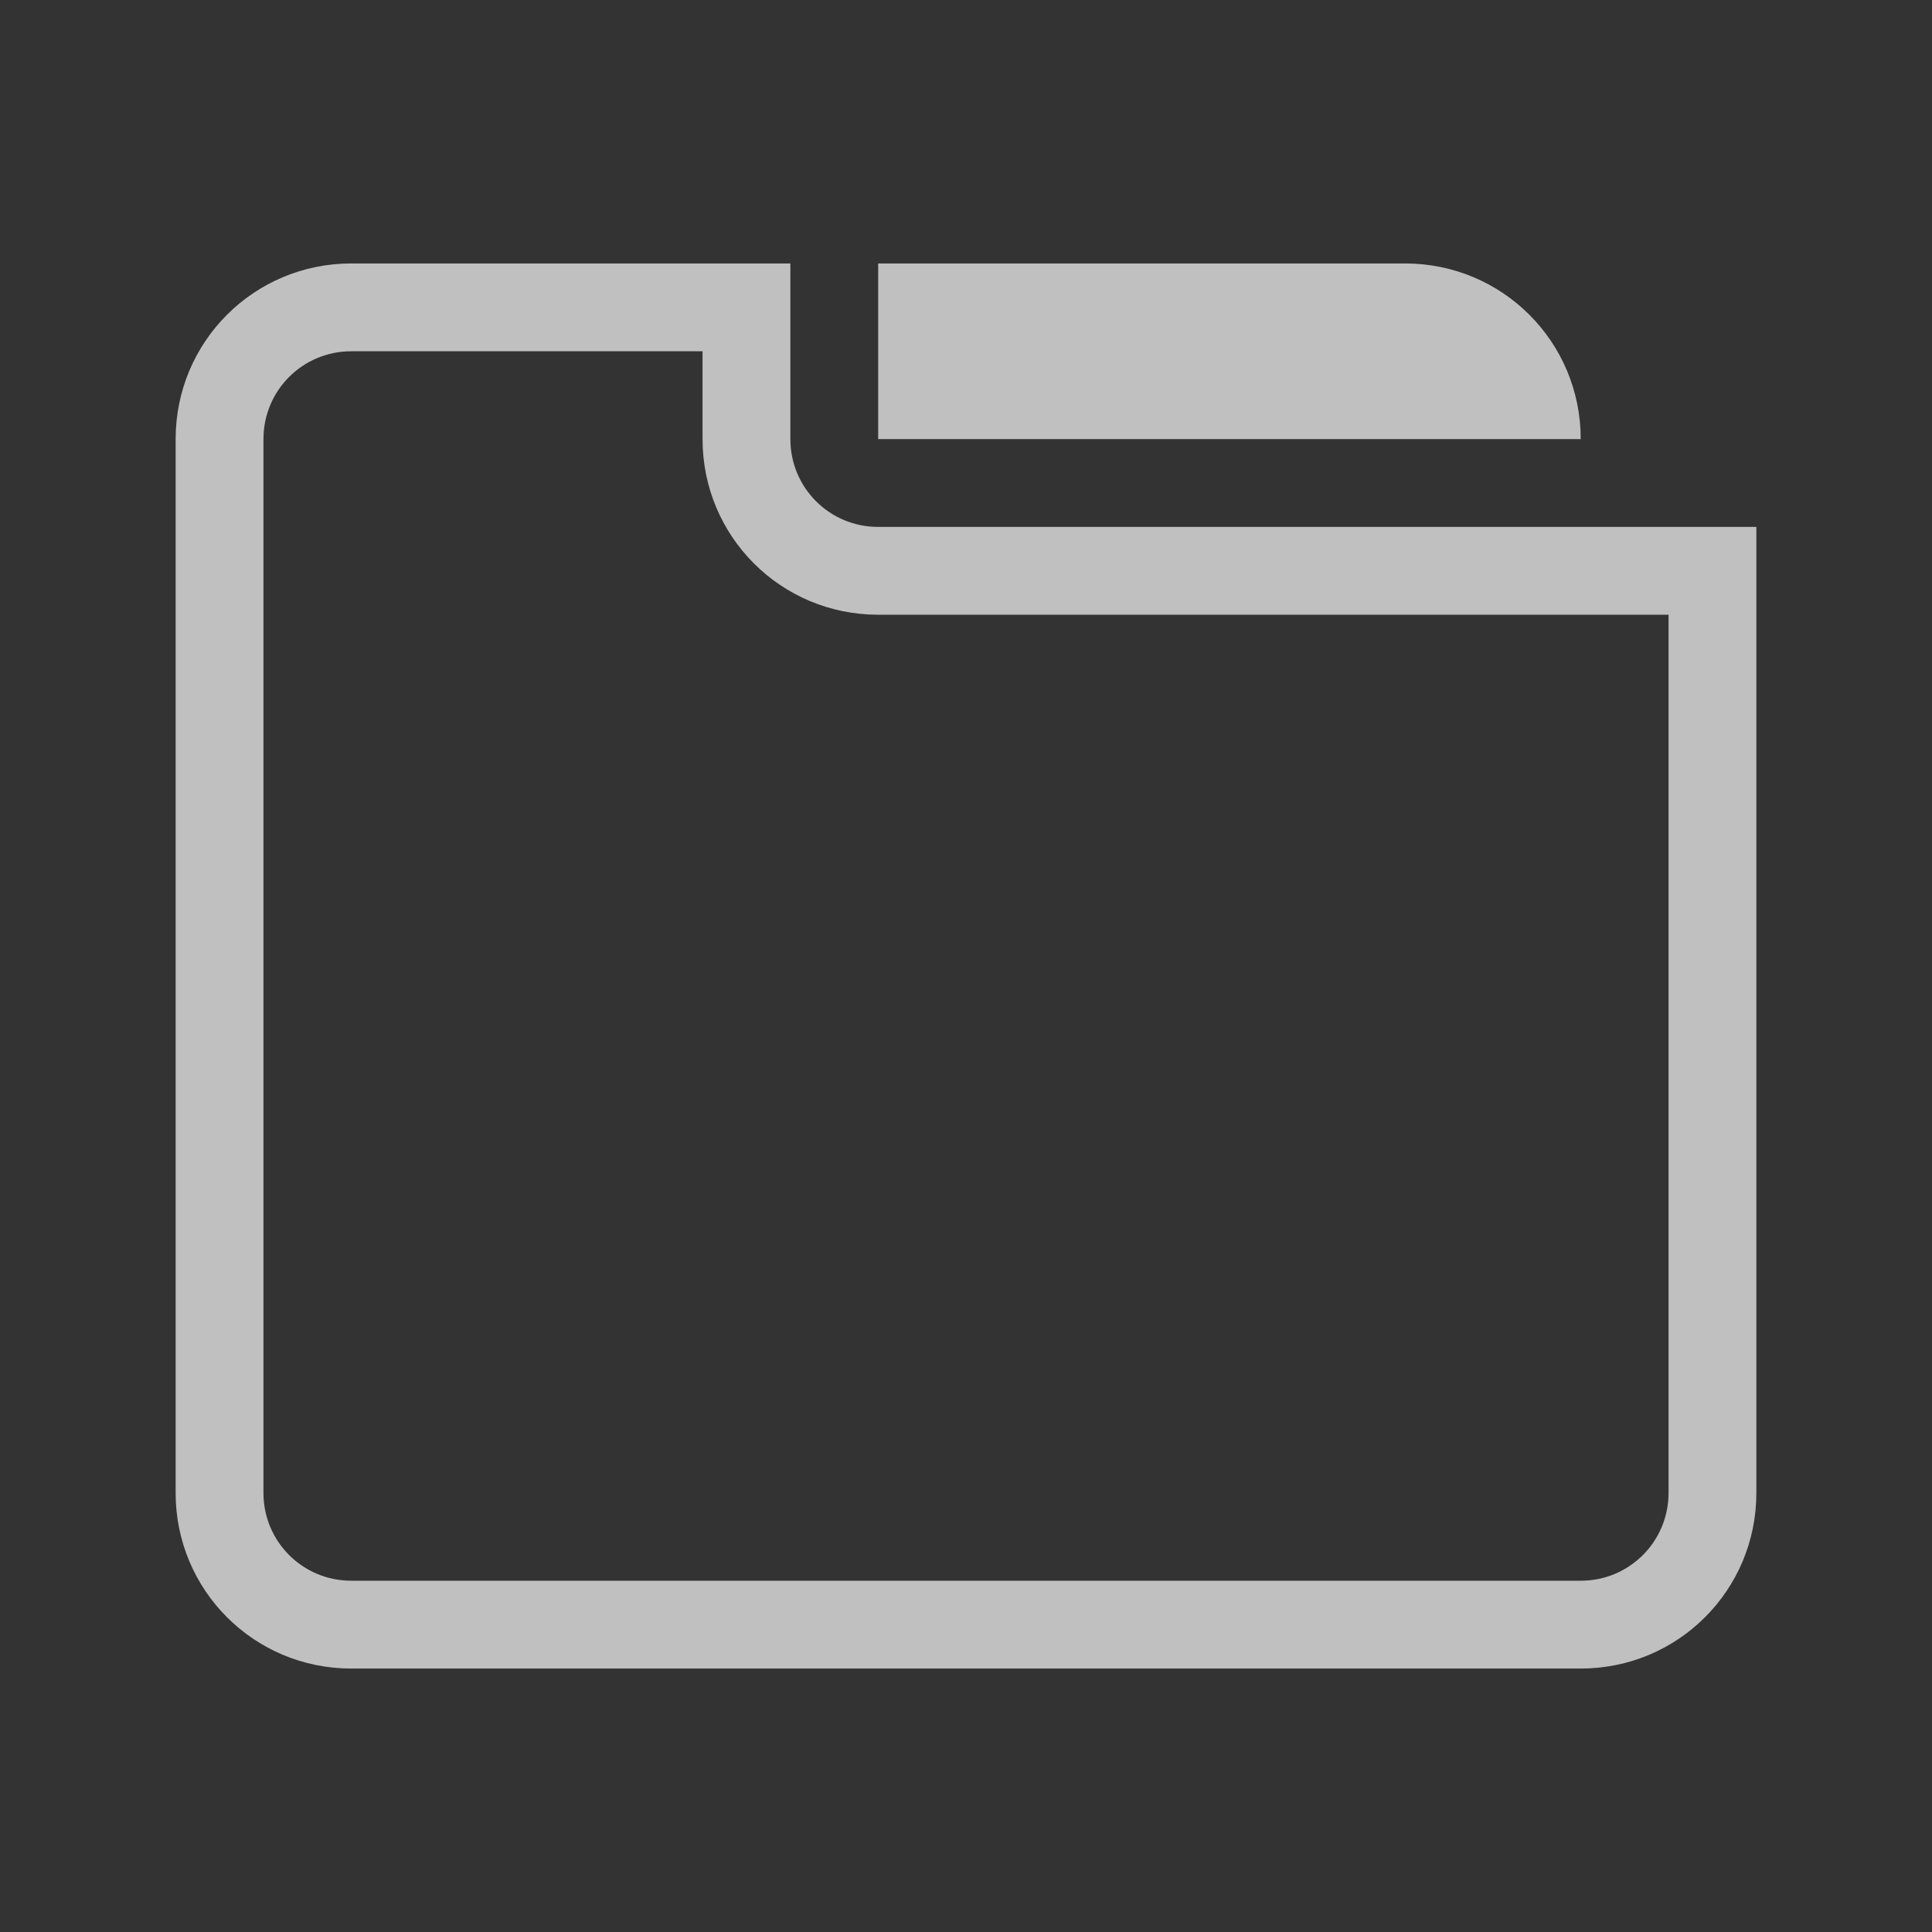 <svg xmlns="http://www.w3.org/2000/svg" viewBox="0 0 22 22">
    <rect x="0" y="0" width="22" height="22" fill="#333333" stroke="none"/>
    <path fill="currentColor" d="M4 3c-1.108 0-2 .892-2 2v12c0 1.108.892 2 2 2h14c1.108 0 2-.892 2-2V6H10c-.554 0-1-.446-1-1V3H4zm6 0v2h8c0-1.108-.892-2-2-2h-6zM4 4h4v1c0 1.108.892 2 2 2h9v10c0 .554-.446 1-1 1H4c-.554 0-1-.446-1-1V5c0-.554.446-1 1-1z" style="color:#fdfdfd;opacity:.7"/>
</svg>
